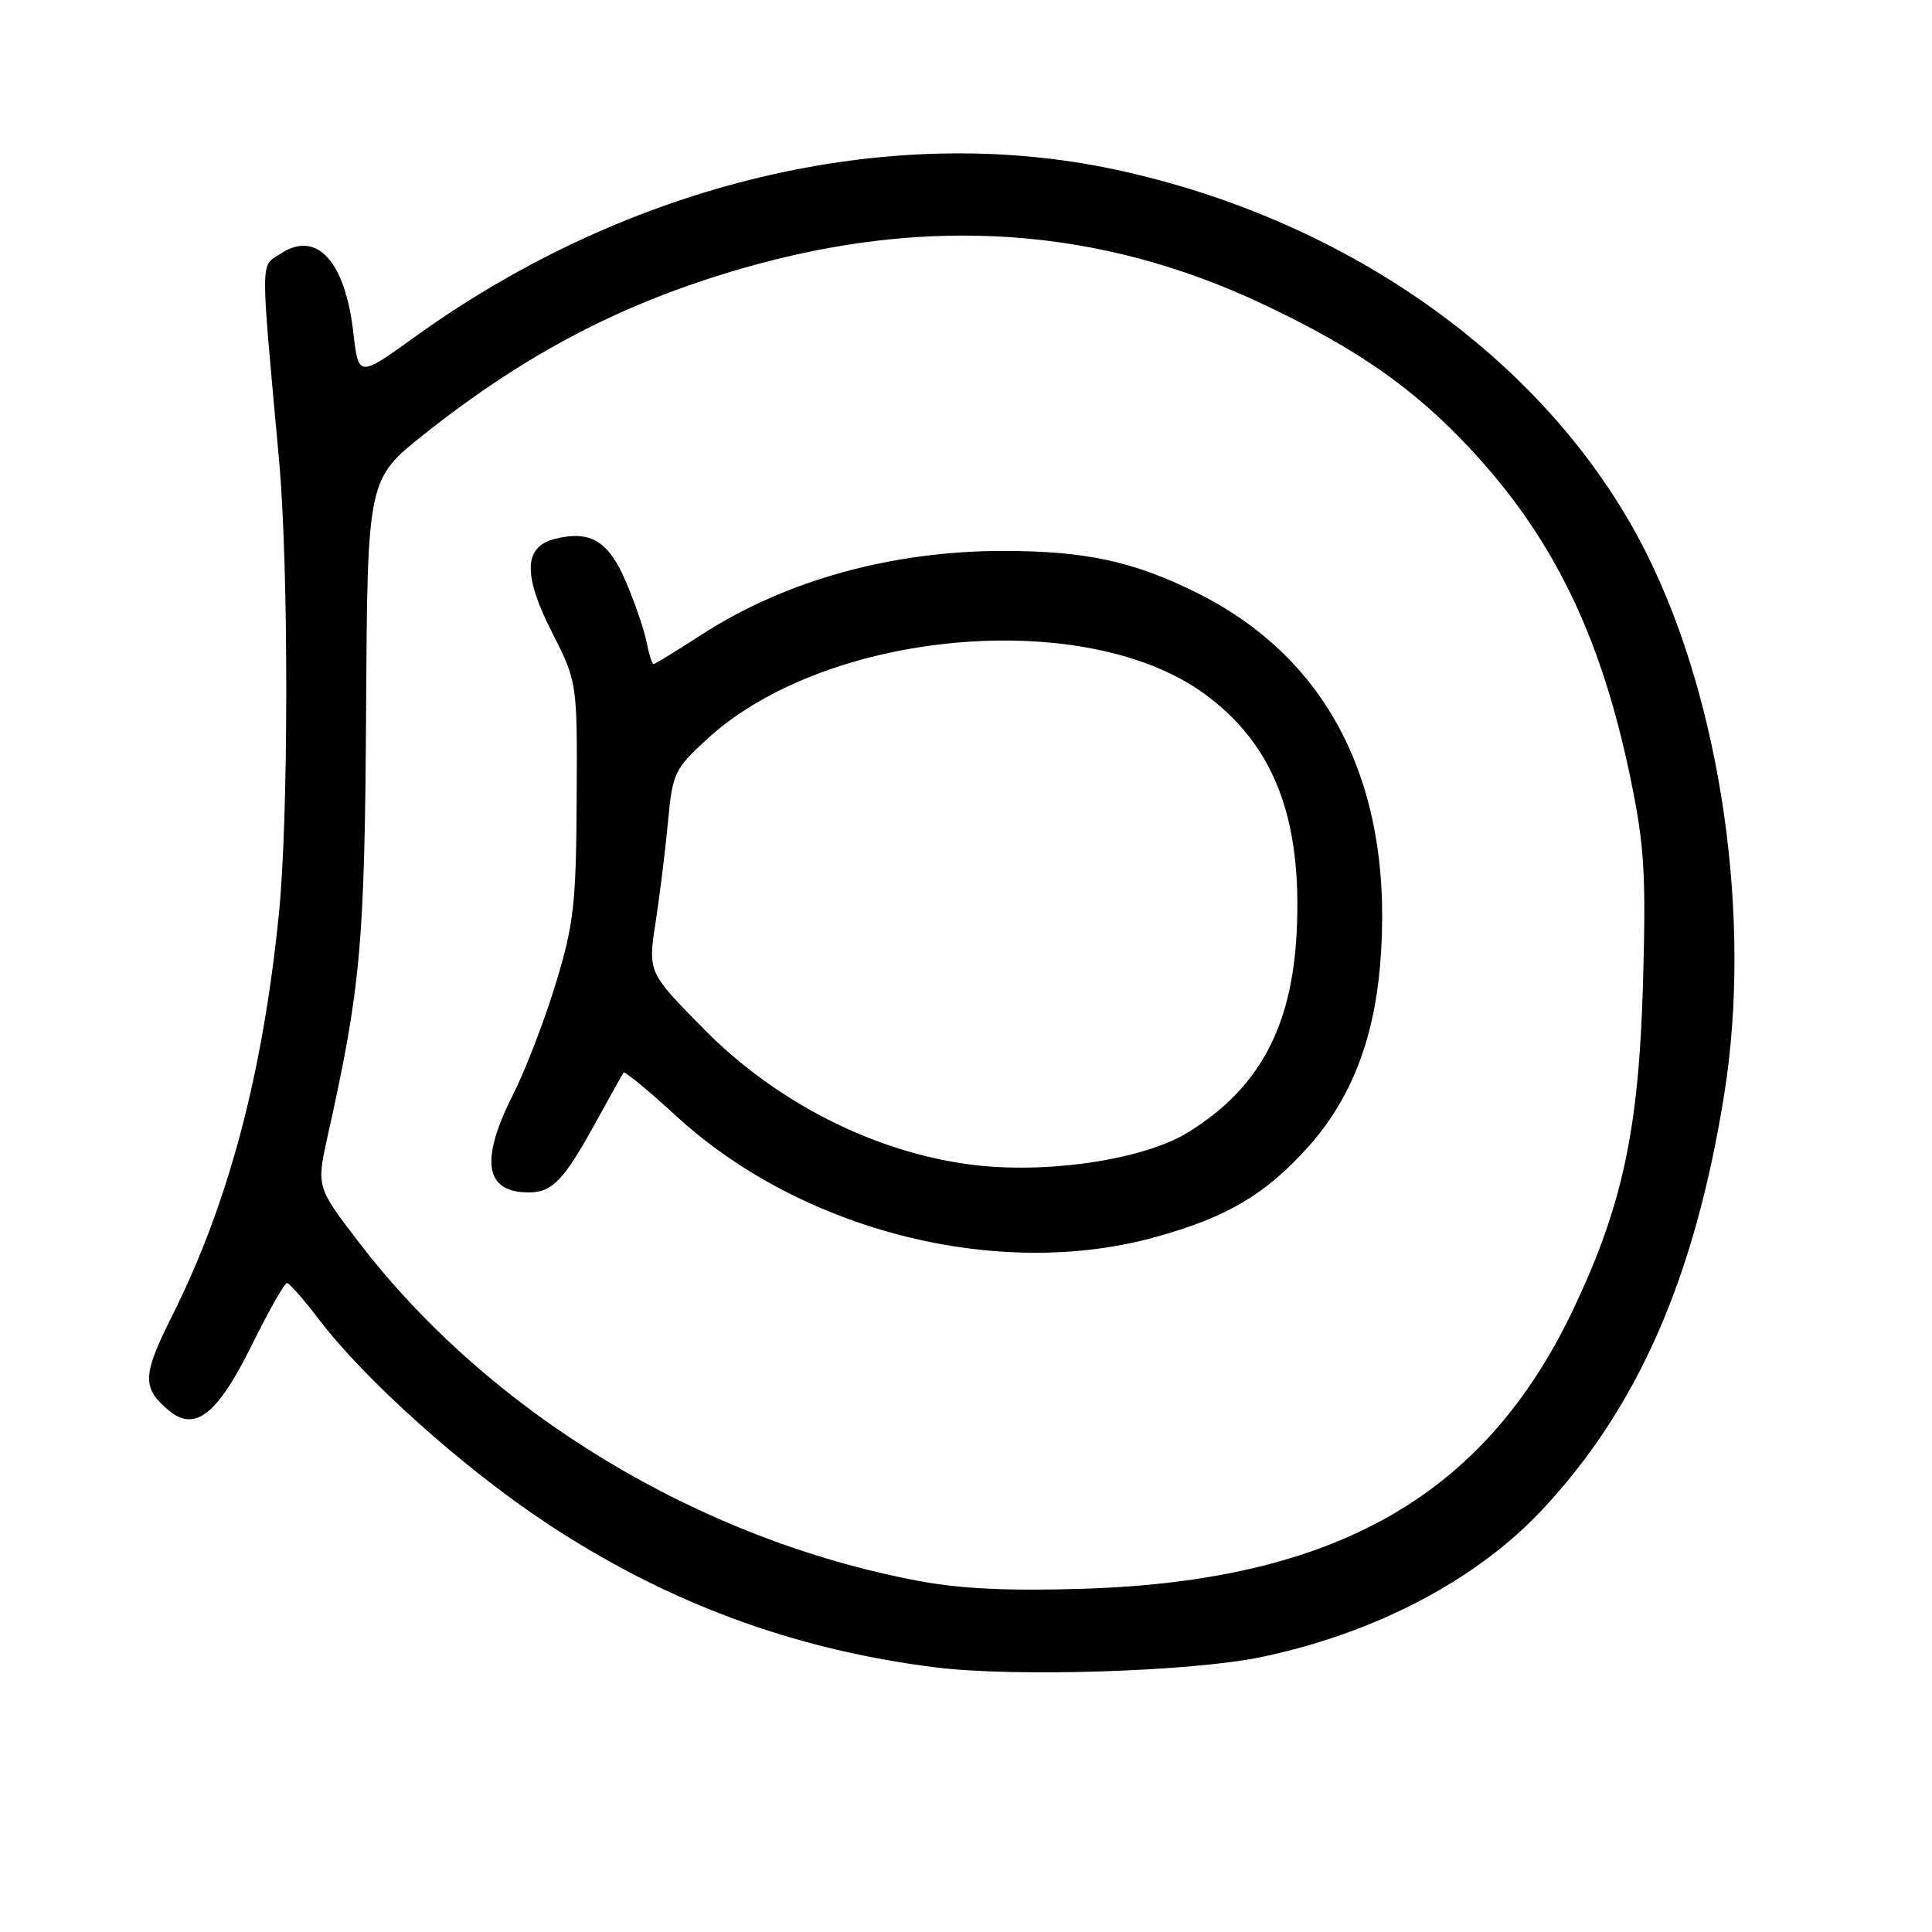 <?xml version="1.0" encoding="UTF-8" standalone="no"?>
<!DOCTYPE svg PUBLIC "-//W3C//DTD SVG 1.1//EN" "http://www.w3.org/Graphics/SVG/1.1/DTD/svg11.dtd" >
<svg xmlns="http://www.w3.org/2000/svg" xmlns:xlink="http://www.w3.org/1999/xlink" version="1.1" viewBox="0 0 256 256">
 <g >
 <path fill="currentColor"
d=" M 167.17 219.56 C 182.23 216.40 195.65 209.36 204.35 200.05 C 217.04 186.49 224.58 169.28 228.47 145.00 C 232.20 121.70 228.07 93.02 218.11 73.21 C 205.55 48.24 179.07 29.15 147.69 22.45 C 117.65 16.05 83.24 24.28 55.00 44.62 C 47.50 50.02 47.50 50.02 46.82 44.08 C 45.73 34.58 41.97 30.48 37.22 33.59 C 34.46 35.40 34.47 33.46 36.98 61.00 C 38.26 75.11 38.25 108.35 36.95 121.14 C 34.81 142.35 30.27 159.45 22.85 174.27 C 18.82 182.32 18.77 183.90 22.43 186.94 C 25.82 189.75 28.81 187.41 33.24 178.48 C 35.55 173.81 37.70 170.00 38.02 170.00 C 38.33 170.00 40.30 172.25 42.39 174.99 C 48.41 182.87 61.29 194.42 72.13 201.63 C 88.12 212.28 105.02 218.57 124.00 220.94 C 134.44 222.25 157.98 221.49 167.17 219.56 Z  M 121.60 209.46 C 92.52 203.96 64.84 187.18 47.52 164.57 C 41.92 157.26 41.92 157.26 43.45 150.38 C 47.82 130.74 48.33 124.99 48.51 94.00 C 48.69 63.50 48.69 63.50 56.25 57.50 C 69.78 46.78 82.49 40.15 98.32 35.57 C 122.91 28.47 145.69 30.04 167.48 40.36 C 179.82 46.21 187.29 51.42 194.72 59.36 C 205.80 71.20 212.16 84.27 216.06 103.19 C 217.90 112.11 218.12 115.78 217.70 130.50 C 217.14 149.72 214.98 159.77 208.49 173.45 C 196.74 198.20 176.98 209.48 143.50 210.52 C 133.62 210.83 127.18 210.52 121.60 209.46 Z  M 153.02 163.94 C 162.56 161.31 167.63 158.32 173.33 151.98 C 178.90 145.78 182.01 137.96 182.86 128.00 C 184.85 104.70 176.48 87.54 158.79 78.65 C 150.38 74.42 143.88 73.00 132.95 73.00 C 118.20 73.00 104.11 76.90 93.07 84.03 C 89.69 86.21 86.78 88.00 86.59 88.00 C 86.40 88.00 85.98 86.64 85.65 84.99 C 85.32 83.33 84.08 79.73 82.89 76.97 C 80.61 71.66 78.20 70.23 73.52 71.41 C 69.39 72.44 69.27 76.16 73.13 83.76 C 76.50 90.40 76.50 90.40 76.41 105.95 C 76.34 119.79 76.03 122.47 73.65 130.30 C 72.18 135.13 69.64 141.76 67.99 145.02 C 63.56 153.79 64.23 158.00 70.05 158.00 C 73.21 158.00 74.72 156.41 79.06 148.50 C 80.87 145.20 82.48 142.33 82.63 142.12 C 82.79 141.92 85.96 144.53 89.67 147.94 C 106.23 163.11 132.22 169.68 153.02 163.94 Z  M 128.50 154.30 C 115.68 152.60 102.75 146.00 93.19 136.28 C 85.85 128.82 85.85 128.82 86.88 122.16 C 87.44 118.50 88.18 112.49 88.52 108.81 C 89.11 102.47 89.38 101.90 93.66 97.96 C 109.40 83.45 143.83 80.34 159.68 92.00 C 168.84 98.73 172.58 108.48 171.81 123.61 C 171.17 136.20 166.77 144.27 157.43 150.04 C 151.50 153.71 138.47 155.62 128.50 154.30 Z "/>
</g>
</svg>